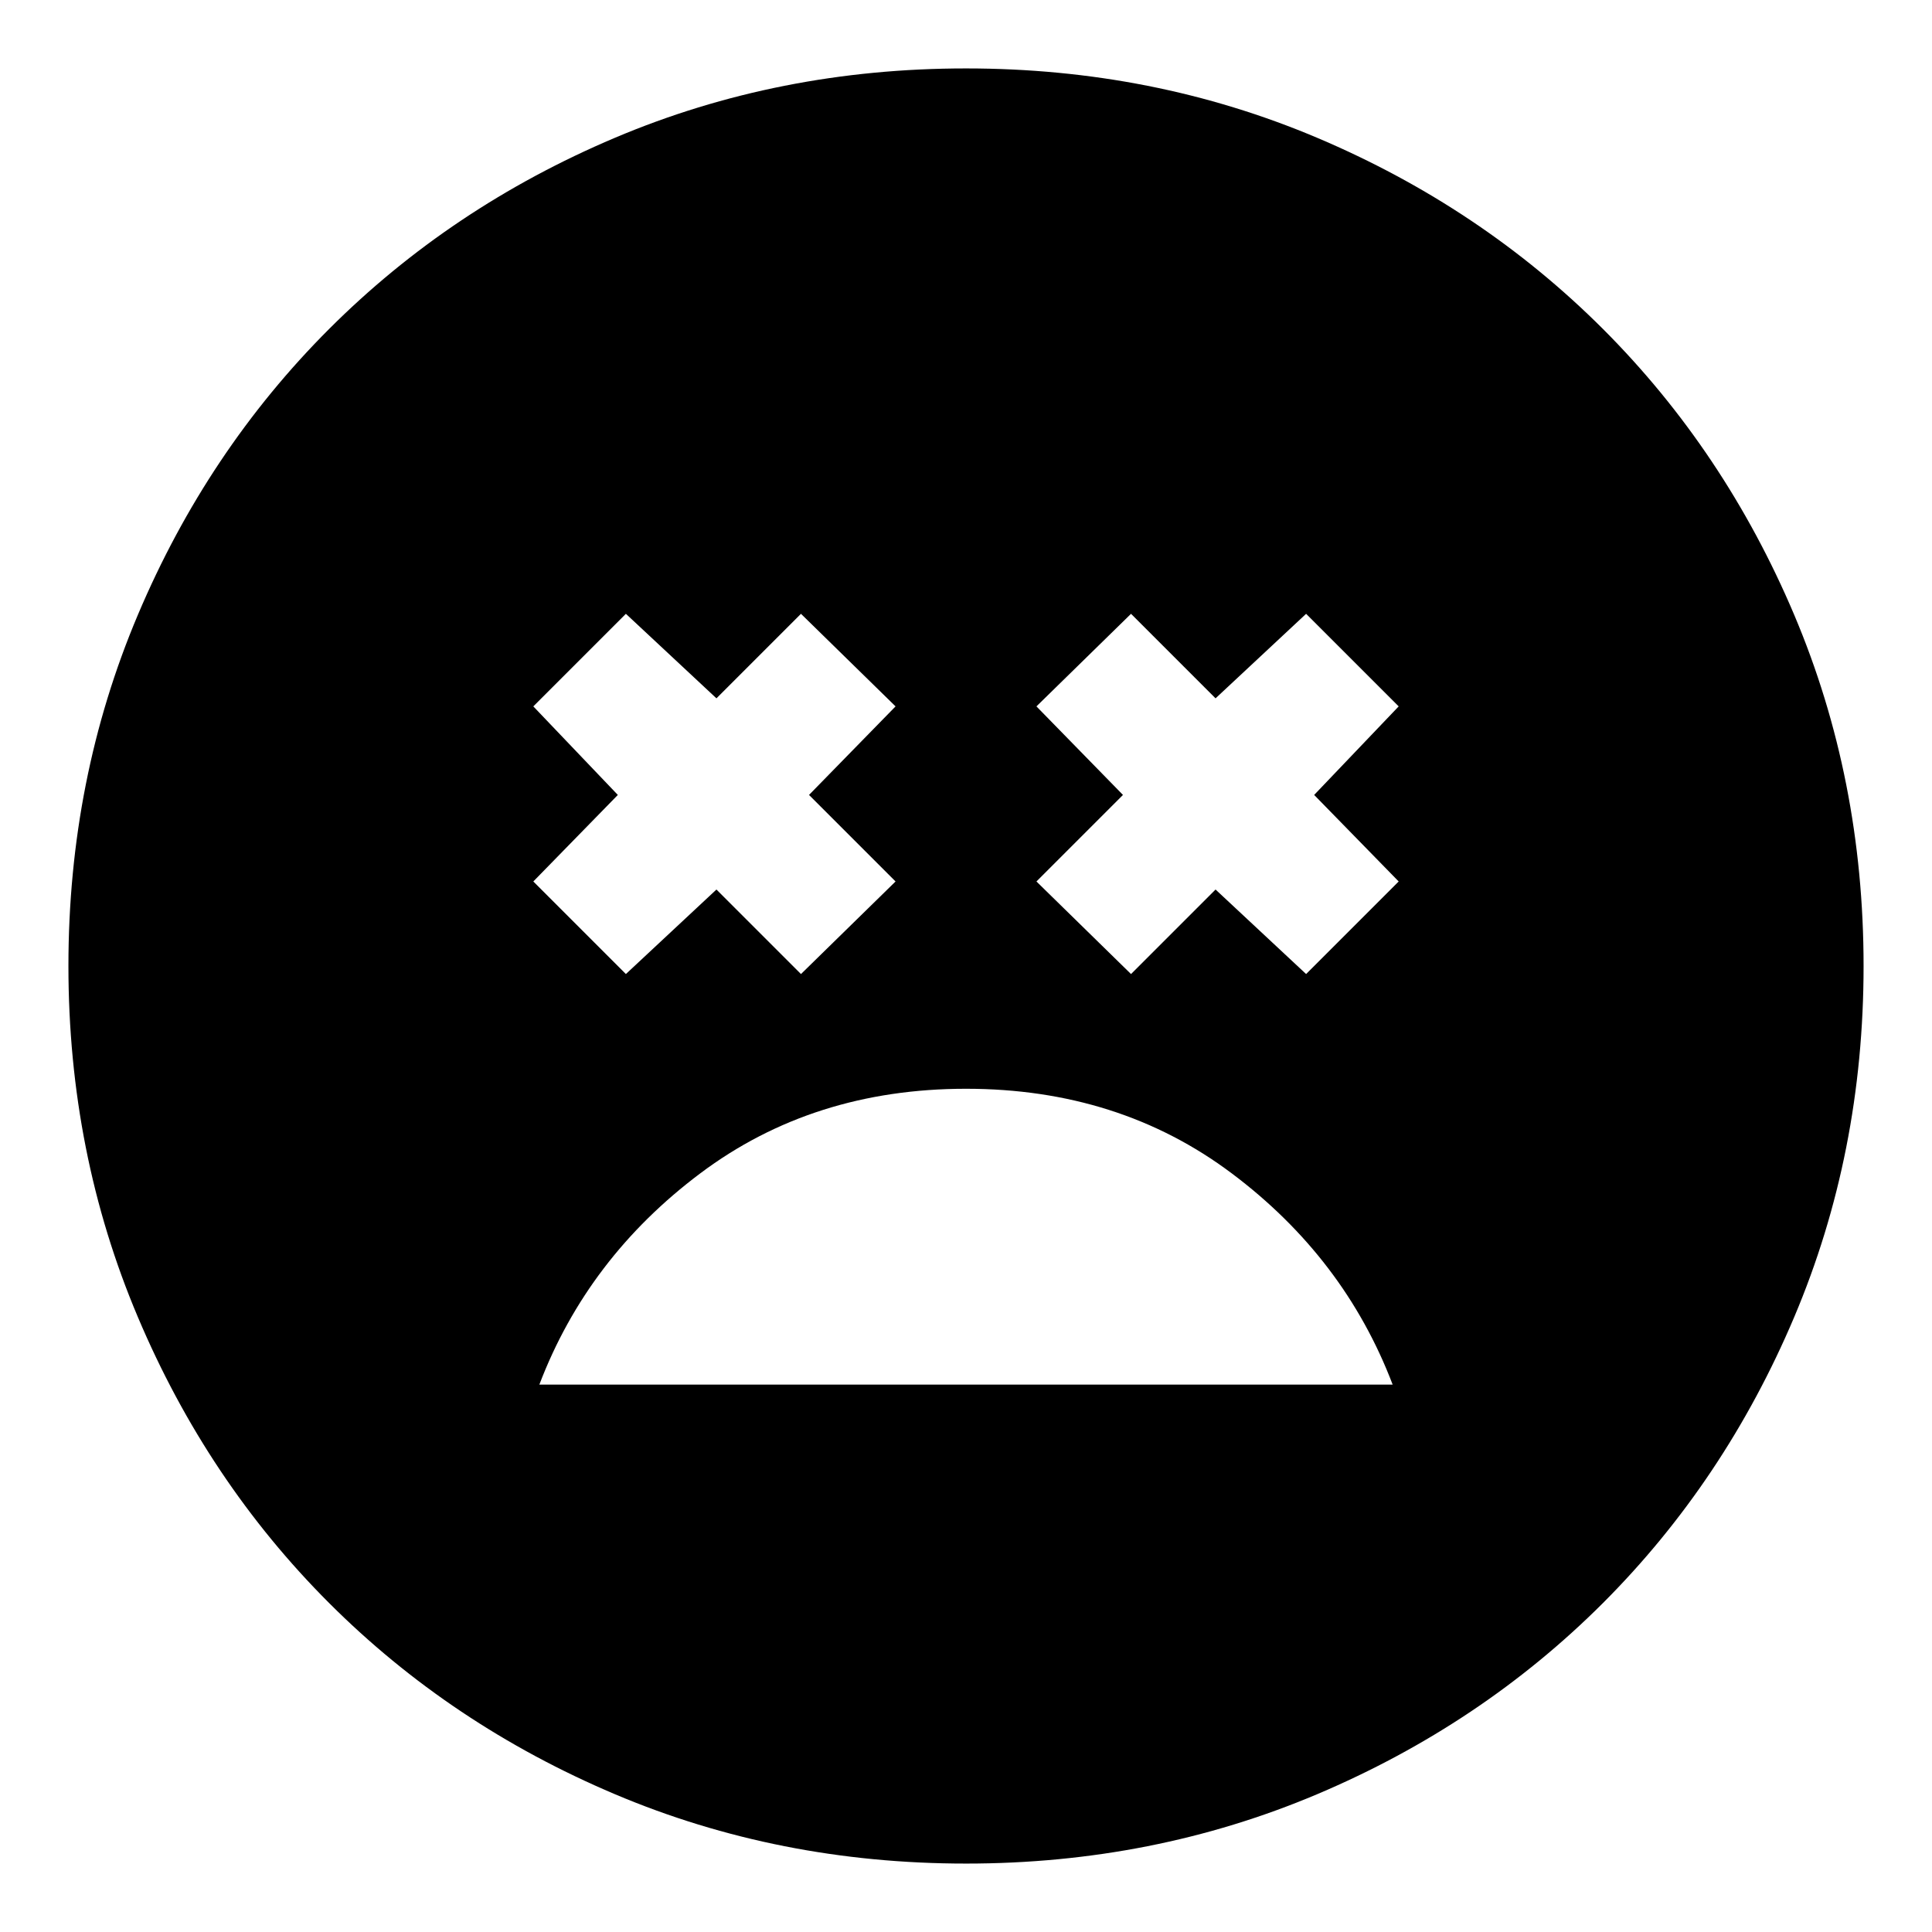 <svg xmlns="http://www.w3.org/2000/svg" height="24" width="24"><path d="M12 13.525q-1.9 0-3.3 1.05t-2 2.625h10.6q-.6-1.575-2-2.625t-3.3-1.05ZM7.775 12.1 8.9 11.05l1.05 1.05 1.175-1.15-1.075-1.075 1.075-1.1-1.175-1.15-1.05 1.05-1.125-1.05-1.15 1.15 1.05 1.1-1.05 1.075Zm6.275 0 1.05-1.05 1.125 1.05 1.15-1.15-1.05-1.075 1.05-1.1-1.15-1.15-1.125 1.05-1.05-1.05-1.175 1.15 1.075 1.1-1.075 1.075ZM12 23.15q-2.325 0-4.362-.862-2.038-.863-3.55-2.375-1.513-1.513-2.375-3.551Q.85 14.325.85 12t.863-4.363q.862-2.037 2.375-3.55Q5.6 2.575 7.638 1.712 9.675.85 12 .85t4.363.862q2.037.863 3.55 2.375 1.512 1.513 2.375 3.55.862 2.038.862 4.363 0 2.325-.862 4.362-.863 2.038-2.375 3.551-1.513 1.512-3.55 2.375-2.038.862-4.363.862Z"/></svg>